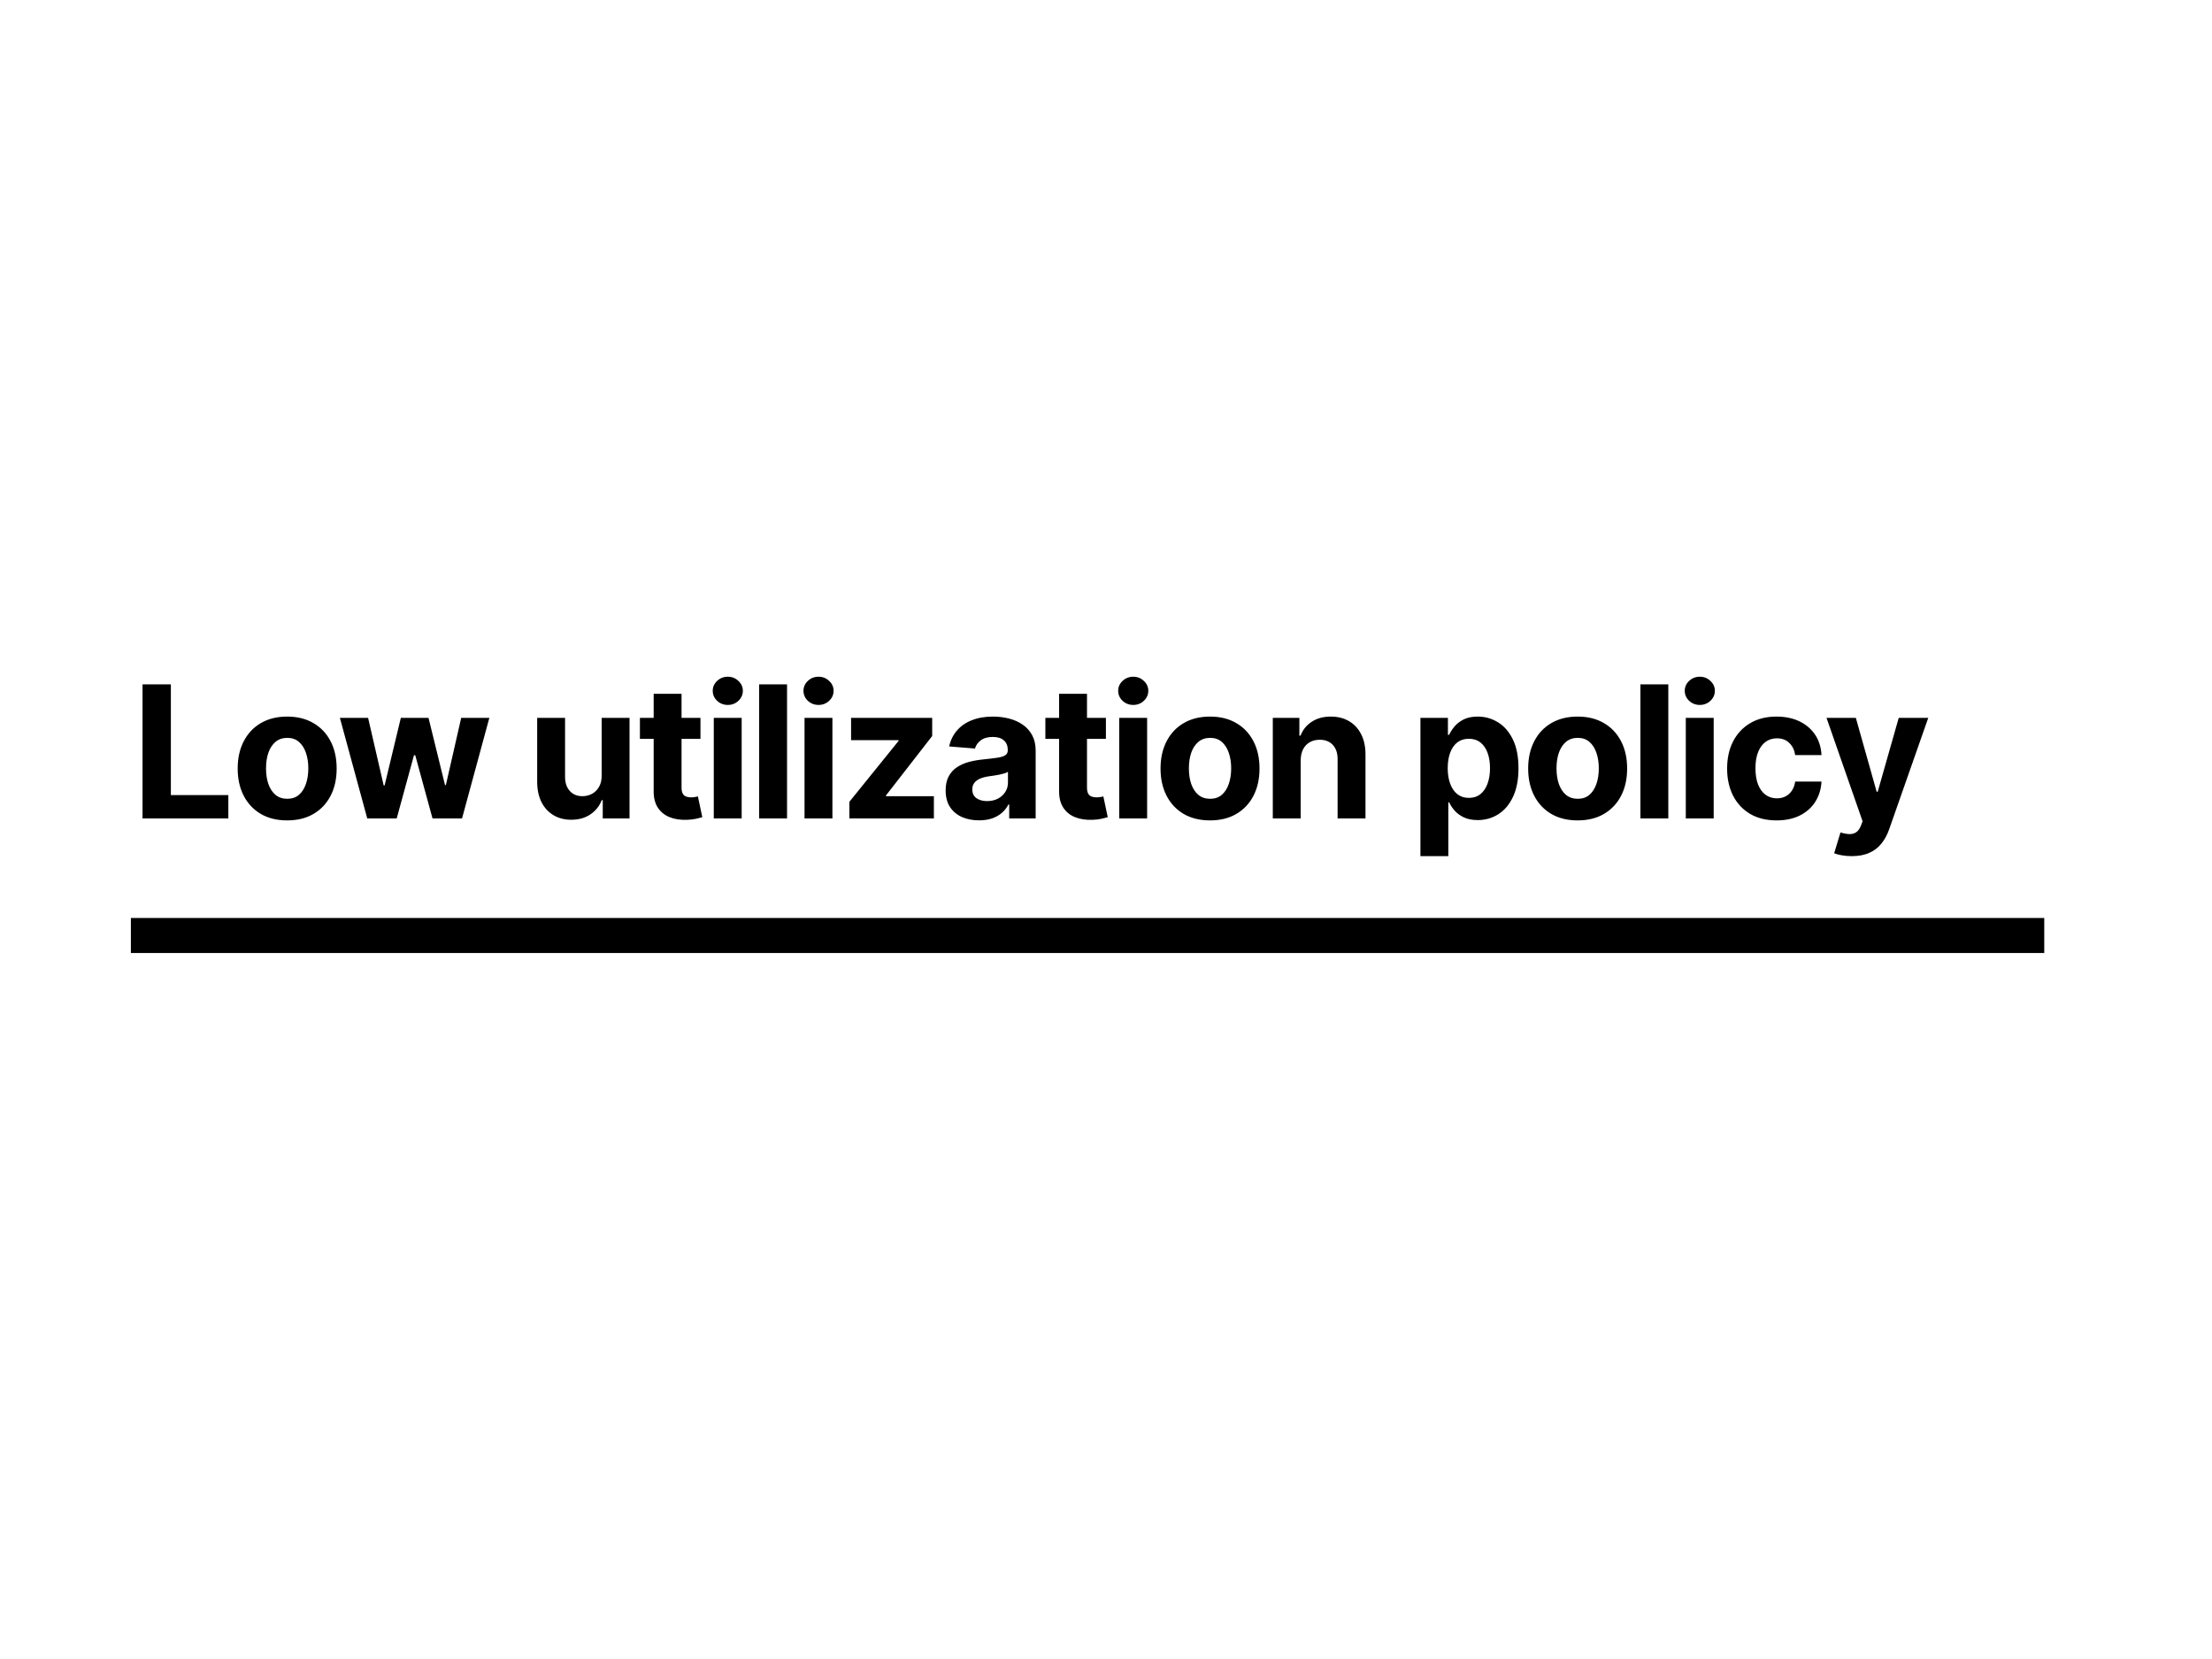 <svg width="1200" height="900" viewBox="0 0 1200 900" fill="none" xmlns="http://www.w3.org/2000/svg">
<rect width="1200" height="900" fill="white"/>
<path d="M77.321 444V371.273H92.697V431.322H123.876V444H77.321ZM155.789 445.065C150.272 445.065 145.502 443.893 141.477 441.55C137.476 439.182 134.387 435.892 132.209 431.678C130.031 427.44 128.942 422.527 128.942 416.94C128.942 411.306 130.031 406.382 132.209 402.168C134.387 397.93 137.476 394.639 141.477 392.295C145.502 389.928 150.272 388.744 155.789 388.744C161.305 388.744 166.063 389.928 170.064 392.295C174.089 394.639 177.19 397.93 179.368 402.168C181.546 406.382 182.635 411.306 182.635 416.94C182.635 422.527 181.546 427.44 179.368 431.678C177.19 435.892 174.089 439.182 170.064 441.55C166.063 443.893 161.305 445.065 155.789 445.065ZM155.86 433.347C158.369 433.347 160.464 432.636 162.145 431.216C163.826 429.772 165.092 427.807 165.945 425.321C166.821 422.835 167.259 420.006 167.259 416.834C167.259 413.661 166.821 410.832 165.945 408.347C165.092 405.861 163.826 403.896 162.145 402.452C160.464 401.008 158.369 400.286 155.86 400.286C153.326 400.286 151.196 401.008 149.467 402.452C147.763 403.896 146.473 405.861 145.597 408.347C144.744 410.832 144.318 413.661 144.318 416.834C144.318 420.006 144.744 422.835 145.597 425.321C146.473 427.807 147.763 429.772 149.467 431.216C151.196 432.636 153.326 433.347 155.86 433.347ZM199.233 444L184.389 389.455H199.695L208.146 426.102H208.643L217.45 389.455H232.472L241.42 425.889H241.882L250.192 389.455H265.462L250.653 444H234.638L225.263 409.696H224.588L215.213 444H199.233ZM326.392 420.776V389.455H341.519V444H326.995V434.092H326.427C325.196 437.288 323.148 439.857 320.284 441.798C317.443 443.74 313.975 444.71 309.879 444.71C306.233 444.71 303.025 443.882 300.255 442.224C297.485 440.567 295.319 438.212 293.757 435.158C292.218 432.104 291.437 428.446 291.413 424.185V389.455H306.541V421.486C306.564 424.705 307.429 427.25 309.133 429.121C310.838 430.991 313.122 431.926 315.987 431.926C317.81 431.926 319.514 431.512 321.1 430.683C322.687 429.831 323.965 428.576 324.936 426.919C325.93 425.262 326.415 423.214 326.392 420.776ZM380.001 389.455V400.818H347.153V389.455H380.001ZM354.611 376.386H369.738V427.239C369.738 428.635 369.951 429.724 370.378 430.506C370.804 431.263 371.396 431.796 372.153 432.104C372.934 432.411 373.834 432.565 374.852 432.565C375.562 432.565 376.272 432.506 376.983 432.388C377.693 432.246 378.237 432.139 378.616 432.068L380.996 443.325C380.238 443.562 379.173 443.834 377.799 444.142C376.426 444.473 374.757 444.675 372.792 444.746C369.147 444.888 365.951 444.402 363.204 443.29C360.482 442.177 358.363 440.449 356.848 438.105C355.333 435.761 354.587 432.802 354.611 429.227V376.386ZM387.224 444V389.455H402.352V444H387.224ZM394.823 382.423C392.574 382.423 390.645 381.678 389.035 380.186C387.449 378.671 386.656 376.86 386.656 374.753C386.656 372.67 387.449 370.882 389.035 369.391C390.645 367.875 392.574 367.118 394.823 367.118C397.073 367.118 398.99 367.875 400.576 369.391C402.186 370.882 402.991 372.67 402.991 374.753C402.991 376.86 402.186 378.671 400.576 380.186C398.99 381.678 397.073 382.423 394.823 382.423ZM426.966 371.273V444H411.839V371.273H426.966ZM436.453 444V389.455H451.581V444H436.453ZM444.052 382.423C441.803 382.423 439.874 381.678 438.264 380.186C436.678 378.671 435.885 376.86 435.885 374.753C435.885 372.67 436.678 370.882 438.264 369.391C439.874 367.875 441.803 367.118 444.052 367.118C446.302 367.118 448.219 367.875 449.805 369.391C451.415 370.882 452.22 372.67 452.22 374.753C452.22 376.86 451.415 378.671 449.805 380.186C448.219 381.678 446.302 382.423 444.052 382.423ZM460.783 444V434.98L487.488 401.919V401.528H461.707V389.455H505.705V399.291L480.634 431.536V431.926H506.629V444H460.783ZM531.119 445.03C527.639 445.03 524.537 444.426 521.815 443.219C519.092 441.988 516.938 440.177 515.352 437.786C513.789 435.371 513.008 432.364 513.008 428.766C513.008 425.735 513.564 423.19 514.677 421.131C515.79 419.071 517.305 417.414 519.223 416.159C521.14 414.904 523.318 413.957 525.757 413.318C528.219 412.679 530.799 412.229 533.498 411.969C536.67 411.637 539.227 411.33 541.169 411.045C543.11 410.738 544.518 410.288 545.394 409.696C546.27 409.104 546.708 408.228 546.708 407.068V406.855C546.708 404.606 545.998 402.866 544.578 401.635C543.181 400.404 541.192 399.788 538.612 399.788C535.889 399.788 533.723 400.392 532.113 401.599C530.503 402.783 529.438 404.275 528.917 406.074L514.926 404.938C515.636 401.623 517.033 398.759 519.116 396.344C521.199 393.905 523.886 392.035 527.177 390.733C530.491 389.407 534.327 388.744 538.683 388.744C541.713 388.744 544.613 389.099 547.383 389.81C550.177 390.52 552.651 391.621 554.805 393.112C556.983 394.604 558.699 396.521 559.954 398.865C561.209 401.185 561.836 403.967 561.836 407.21V444H547.49V436.436H547.063C546.188 438.141 545.016 439.644 543.548 440.946C542.08 442.224 540.316 443.231 538.257 443.964C536.197 444.675 533.818 445.03 531.119 445.03ZM535.451 434.589C537.677 434.589 539.642 434.152 541.346 433.276C543.051 432.376 544.388 431.169 545.359 429.653C546.33 428.138 546.815 426.422 546.815 424.504V418.716C546.341 419.024 545.69 419.308 544.862 419.568C544.057 419.805 543.145 420.03 542.127 420.243C541.109 420.432 540.091 420.61 539.073 420.776C538.055 420.918 537.132 421.048 536.304 421.166C534.528 421.427 532.977 421.841 531.652 422.409C530.326 422.977 529.296 423.747 528.562 424.717C527.828 425.664 527.461 426.848 527.461 428.268C527.461 430.328 528.207 431.902 529.698 432.991C531.214 434.057 533.131 434.589 535.451 434.589ZM599.954 389.455V400.818H567.106V389.455H599.954ZM574.563 376.386H589.691V427.239C589.691 428.635 589.904 429.724 590.33 430.506C590.756 431.263 591.348 431.796 592.106 432.104C592.887 432.411 593.787 432.565 594.805 432.565C595.515 432.565 596.225 432.506 596.935 432.388C597.646 432.246 598.19 432.139 598.569 432.068L600.948 443.325C600.191 443.562 599.125 443.834 597.752 444.142C596.379 444.473 594.71 444.675 592.745 444.746C589.099 444.888 585.903 444.402 583.157 443.29C580.435 442.177 578.316 440.449 576.801 438.105C575.285 435.761 574.54 432.802 574.563 429.227V376.386ZM607.177 444V389.455H622.305V444H607.177ZM614.776 382.423C612.527 382.423 610.598 381.678 608.988 380.186C607.402 378.671 606.609 376.86 606.609 374.753C606.609 372.67 607.402 370.882 608.988 369.391C610.598 367.875 612.527 367.118 614.776 367.118C617.025 367.118 618.943 367.875 620.529 369.391C622.139 370.882 622.944 372.67 622.944 374.753C622.944 376.86 622.139 378.671 620.529 380.186C618.943 381.678 617.025 382.423 614.776 382.423ZM656.436 445.065C650.92 445.065 646.15 443.893 642.125 441.55C638.124 439.182 635.035 435.892 632.857 431.678C630.679 427.44 629.59 422.527 629.59 416.94C629.59 411.306 630.679 406.382 632.857 402.168C635.035 397.93 638.124 394.639 642.125 392.295C646.15 389.928 650.92 388.744 656.436 388.744C661.952 388.744 666.711 389.928 670.712 392.295C674.736 394.639 677.838 397.93 680.016 402.168C682.194 406.382 683.283 411.306 683.283 416.94C683.283 422.527 682.194 427.44 680.016 431.678C677.838 435.892 674.736 439.182 670.712 441.55C666.711 443.893 661.952 445.065 656.436 445.065ZM656.507 433.347C659.017 433.347 661.112 432.636 662.793 431.216C664.474 429.772 665.74 427.807 666.592 425.321C667.468 422.835 667.906 420.006 667.906 416.834C667.906 413.661 667.468 410.832 666.592 408.347C665.74 405.861 664.474 403.896 662.793 402.452C661.112 401.008 659.017 400.286 656.507 400.286C653.974 400.286 651.843 401.008 650.115 402.452C648.411 403.896 647.12 405.861 646.244 408.347C645.392 410.832 644.966 413.661 644.966 416.834C644.966 420.006 645.392 422.835 646.244 425.321C647.12 427.807 648.411 429.772 650.115 431.216C651.843 432.636 653.974 433.347 656.507 433.347ZM705.616 412.466V444H690.488V389.455H704.905V399.078H705.545C706.752 395.906 708.776 393.396 711.617 391.55C714.458 389.679 717.903 388.744 721.951 388.744C725.739 388.744 729.041 389.573 731.859 391.23C734.676 392.887 736.866 395.255 738.428 398.332C739.991 401.386 740.772 405.032 740.772 409.27V444H725.644V411.969C725.668 408.631 724.815 406.027 723.087 404.156C721.359 402.262 718.98 401.315 715.949 401.315C713.913 401.315 712.114 401.753 710.552 402.629C709.013 403.505 707.806 404.784 706.93 406.464C706.077 408.122 705.639 410.122 705.616 412.466ZM770.576 464.455V389.455H785.491V398.616H786.166C786.829 397.149 787.787 395.657 789.042 394.142C790.32 392.603 791.978 391.325 794.014 390.307C796.073 389.265 798.63 388.744 801.684 388.744C805.661 388.744 809.331 389.786 812.693 391.869C816.054 393.929 818.741 397.042 820.754 401.209C822.766 405.352 823.772 410.548 823.772 416.798C823.772 422.883 822.79 428.02 820.825 432.21C818.883 436.377 816.232 439.537 812.87 441.692C809.532 443.822 805.792 444.888 801.649 444.888C798.713 444.888 796.215 444.402 794.156 443.432C792.12 442.461 790.451 441.242 789.149 439.774C787.847 438.283 786.852 436.779 786.166 435.264H785.704V464.455H770.576ZM785.384 416.727C785.384 419.971 785.834 422.8 786.734 425.214C787.633 427.629 788.936 429.511 790.64 430.861C792.345 432.187 794.416 432.849 796.855 432.849C799.317 432.849 801.4 432.175 803.105 430.825C804.809 429.452 806.099 427.558 806.975 425.143C807.875 422.705 808.325 419.9 808.325 416.727C808.325 413.579 807.887 410.809 807.011 408.418C806.135 406.027 804.845 404.156 803.14 402.807C801.436 401.457 799.34 400.783 796.855 400.783C794.392 400.783 792.309 401.434 790.605 402.736C788.924 404.038 787.633 405.884 786.734 408.276C785.834 410.667 785.384 413.484 785.384 416.727ZM855.871 445.065C850.355 445.065 845.584 443.893 841.56 441.55C837.559 439.182 834.469 435.892 832.291 431.678C830.113 427.44 829.024 422.527 829.024 416.94C829.024 411.306 830.113 406.382 832.291 402.168C834.469 397.93 837.559 394.639 841.56 392.295C845.584 389.928 850.355 388.744 855.871 388.744C861.387 388.744 866.145 389.928 870.146 392.295C874.171 394.639 877.272 397.93 879.45 402.168C881.628 406.382 882.717 411.306 882.717 416.94C882.717 422.527 881.628 427.44 879.45 431.678C877.272 435.892 874.171 439.182 870.146 441.55C866.145 443.893 861.387 445.065 855.871 445.065ZM855.942 433.347C858.451 433.347 860.546 432.636 862.227 431.216C863.908 429.772 865.175 427.807 866.027 425.321C866.903 422.835 867.341 420.006 867.341 416.834C867.341 413.661 866.903 410.832 866.027 408.347C865.175 405.861 863.908 403.896 862.227 402.452C860.546 401.008 858.451 400.286 855.942 400.286C853.409 400.286 851.278 401.008 849.55 402.452C847.845 403.896 846.555 405.861 845.679 408.347C844.827 410.832 844.401 413.661 844.401 416.834C844.401 420.006 844.827 422.835 845.679 425.321C846.555 427.807 847.845 429.772 849.55 431.216C851.278 432.636 853.409 433.347 855.942 433.347ZM905.05 371.273V444H889.922V371.273H905.05ZM914.537 444V389.455H929.665V444H914.537ZM922.136 382.423C919.887 382.423 917.958 381.678 916.348 380.186C914.762 378.671 913.969 376.86 913.969 374.753C913.969 372.67 914.762 370.882 916.348 369.391C917.958 367.875 919.887 367.118 922.136 367.118C924.385 367.118 926.303 367.875 927.889 369.391C929.499 370.882 930.304 372.67 930.304 374.753C930.304 376.86 929.499 378.671 927.889 380.186C926.303 381.678 924.385 382.423 922.136 382.423ZM963.796 445.065C958.209 445.065 953.403 443.882 949.379 441.514C945.378 439.123 942.3 435.809 940.146 431.571C938.015 427.333 936.95 422.456 936.95 416.94C936.95 411.353 938.027 406.453 940.181 402.239C942.359 398.001 945.449 394.698 949.45 392.331C953.451 389.94 958.209 388.744 963.725 388.744C968.484 388.744 972.65 389.608 976.225 391.337C979.8 393.065 982.629 395.491 984.713 398.616C986.796 401.741 987.944 405.411 988.157 409.625H973.882C973.479 406.902 972.414 404.713 970.686 403.055C968.981 401.375 966.744 400.534 963.974 400.534C961.63 400.534 959.582 401.173 957.83 402.452C956.102 403.706 954.753 405.541 953.782 407.956C952.811 410.371 952.326 413.295 952.326 416.727C952.326 420.207 952.8 423.167 953.747 425.605C954.717 428.044 956.079 429.902 957.83 431.18C959.582 432.459 961.63 433.098 963.974 433.098C965.702 433.098 967.253 432.743 968.626 432.033C970.023 431.322 971.171 430.293 972.07 428.943C972.994 427.57 973.597 425.925 973.882 424.007H988.157C987.92 428.174 986.784 431.843 984.748 435.016C982.736 438.164 979.954 440.626 976.403 442.402C972.852 444.178 968.65 445.065 963.796 445.065ZM1004.55 464.455C1002.63 464.455 1000.83 464.301 999.153 463.993C997.496 463.709 996.123 463.342 995.034 462.892L998.443 451.599C1000.22 452.144 1001.82 452.44 1003.24 452.487C1004.68 452.535 1005.92 452.203 1006.97 451.493C1008.03 450.783 1008.89 449.575 1009.56 447.871L1010.45 445.562L990.879 389.455H1006.79L1018.08 429.511H1018.65L1030.05 389.455H1046.06L1024.86 449.895C1023.85 452.83 1022.46 455.387 1020.71 457.565C1018.98 459.767 1016.79 461.46 1014.14 462.643C1011.49 463.851 1008.29 464.455 1004.55 464.455Z" fill="black"/>
<rect x="71" y="498" width="1038" height="19" fill="black"/>
</svg>
